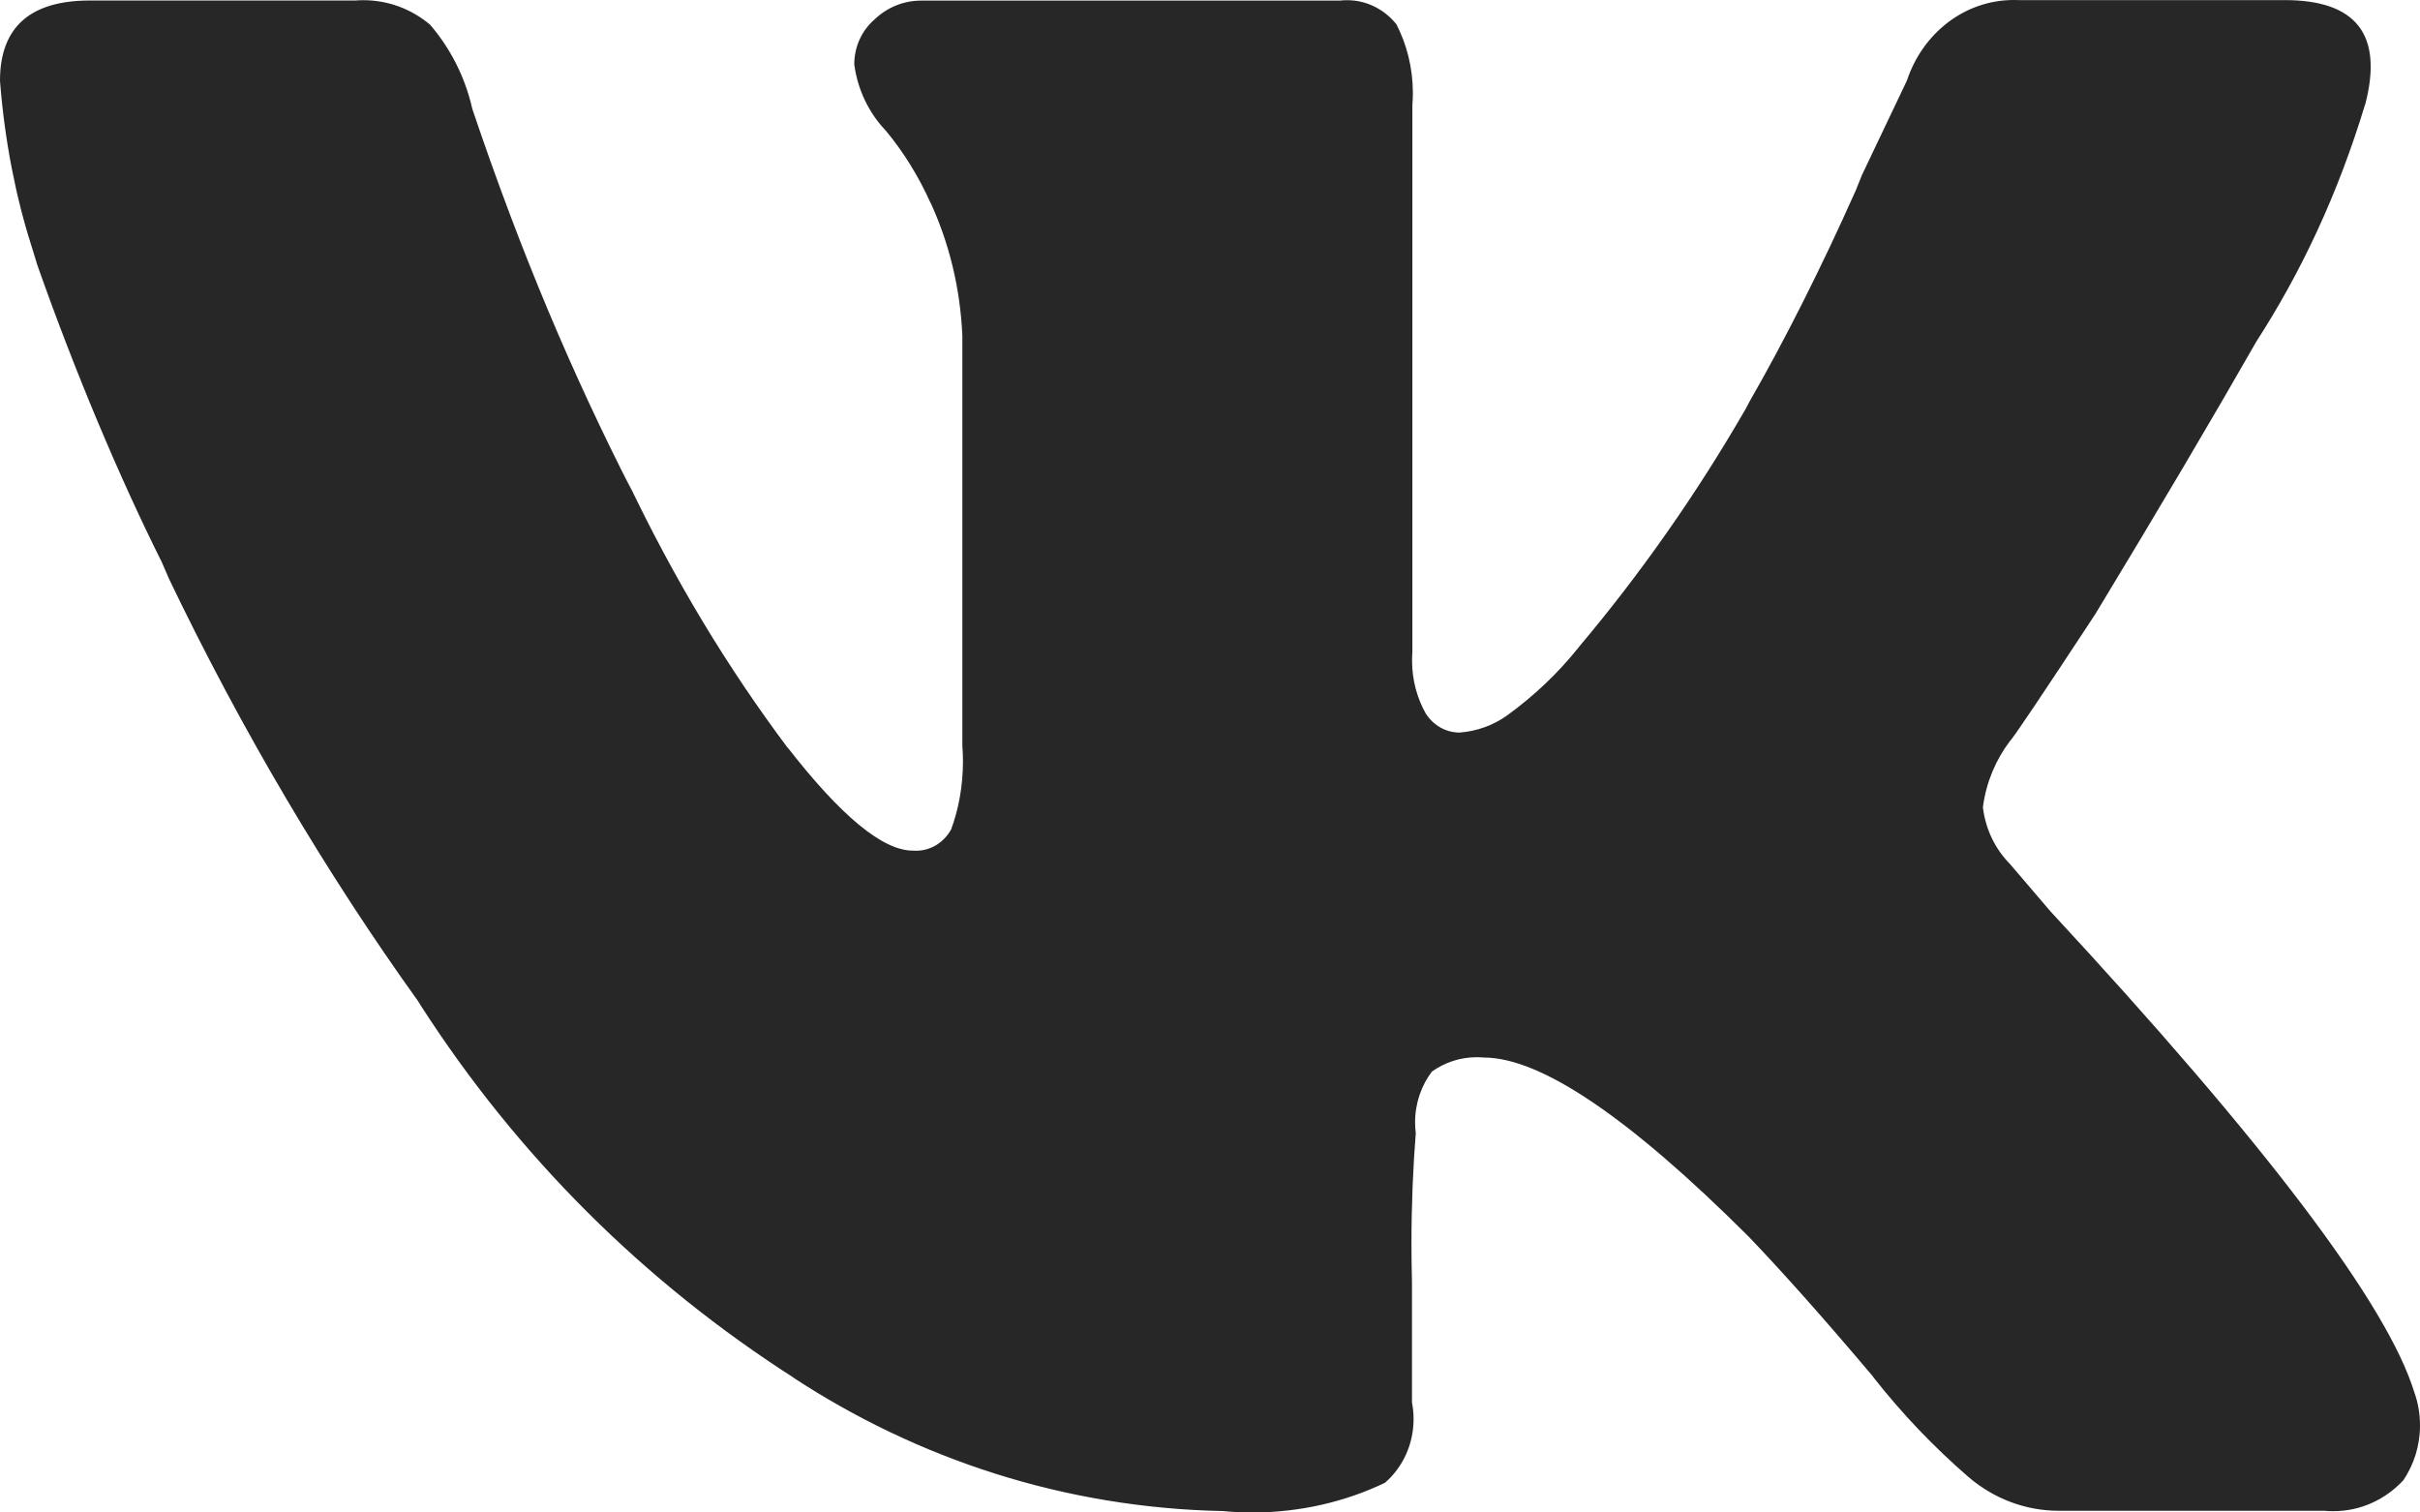 <svg width="24" height="15" viewBox="0 0 24 15" fill="none" xmlns="http://www.w3.org/2000/svg">
<path d="M23.457 1.031C23.187 1.923 22.823 2.699 22.367 3.403L22.386 3.372C21.938 4.156 21.403 5.062 20.78 6.09C20.247 6.901 19.965 7.321 19.933 7.35C19.795 7.532 19.699 7.754 19.666 7.999L19.665 8.006C19.692 8.229 19.79 8.423 19.933 8.568L20.333 9.036C22.474 11.346 23.678 12.938 23.945 13.812C23.98 13.909 24 14.02 24 14.137C24 14.341 23.938 14.528 23.833 14.683L23.835 14.68C23.659 14.87 23.413 14.987 23.141 14.987C23.111 14.987 23.08 14.986 23.051 14.983H23.055H20.423C20.422 14.983 20.42 14.983 20.418 14.983C20.081 14.983 19.771 14.859 19.528 14.653L19.531 14.656C19.177 14.35 18.862 14.019 18.58 13.66L18.571 13.647C18.11 13.101 17.702 12.64 17.345 12.267C16.157 11.081 15.28 10.488 14.714 10.488C14.693 10.486 14.669 10.485 14.644 10.485C14.479 10.485 14.325 10.538 14.198 10.629L14.201 10.627C14.097 10.764 14.034 10.94 14.034 11.13C14.034 11.168 14.036 11.204 14.041 11.241V11.236C14.014 11.566 13.998 11.949 13.998 12.337C13.998 12.462 14 12.586 14.003 12.71V12.692V13.909C14.013 13.958 14.019 14.015 14.019 14.073C14.019 14.327 13.909 14.554 13.737 14.704L13.736 14.705C13.349 14.891 12.897 15 12.42 15C12.318 15 12.218 14.995 12.119 14.985L12.132 14.986C10.558 14.955 9.098 14.471 7.856 13.655L7.891 13.676C6.38 12.712 5.128 11.457 4.174 9.974L4.147 9.93C3.241 8.668 2.395 7.242 1.675 5.738L1.605 5.576C1.184 4.734 0.748 3.699 0.372 2.634L0.312 2.439C0.159 1.961 0.048 1.404 0.002 0.827L0 0.801C0 0.271 0.297 0.005 0.892 0.005H3.523C3.547 0.003 3.575 0.002 3.604 0.002C3.852 0.002 4.081 0.091 4.262 0.242L4.26 0.239C4.46 0.469 4.608 0.752 4.681 1.067L4.684 1.08C5.168 2.515 5.681 3.721 6.271 4.876L6.204 4.732C6.686 5.75 7.219 6.627 7.827 7.437L7.804 7.404C8.338 8.092 8.754 8.436 9.053 8.436C9.062 8.437 9.073 8.437 9.085 8.437C9.233 8.437 9.362 8.353 9.432 8.227L9.433 8.225C9.507 8.025 9.55 7.793 9.55 7.551C9.55 7.5 9.548 7.449 9.544 7.398V7.404V3.331C9.523 2.851 9.411 2.403 9.224 2L9.232 2.02C9.108 1.743 8.958 1.504 8.781 1.291L8.784 1.295C8.62 1.123 8.508 0.897 8.473 0.645L8.472 0.638C8.472 0.46 8.55 0.299 8.672 0.194L8.673 0.193C8.794 0.077 8.956 0.006 9.134 0.006H9.142H13.288C13.31 0.003 13.335 0.002 13.361 0.002C13.556 0.002 13.731 0.095 13.847 0.239L13.848 0.24C13.951 0.438 14.012 0.674 14.012 0.924C14.012 0.964 14.01 1.003 14.007 1.042V1.036V6.469C14.005 6.494 14.004 6.523 14.004 6.553C14.004 6.746 14.055 6.928 14.143 7.082L14.141 7.078C14.214 7.191 14.336 7.265 14.474 7.265H14.475C14.651 7.252 14.812 7.191 14.947 7.095L14.944 7.097C15.216 6.9 15.45 6.677 15.653 6.424L15.657 6.418C16.264 5.698 16.824 4.902 17.312 4.056L17.351 3.982C17.695 3.384 18.067 2.646 18.404 1.889L18.466 1.735L18.912 0.798C19.067 0.33 19.483 0 19.972 0C19.991 0 20.01 -7.61622e-08 20.029 0.001H20.026H22.658C23.369 0.001 23.635 0.344 23.458 1.031H23.457Z" fill="#272728"/>
</svg>
